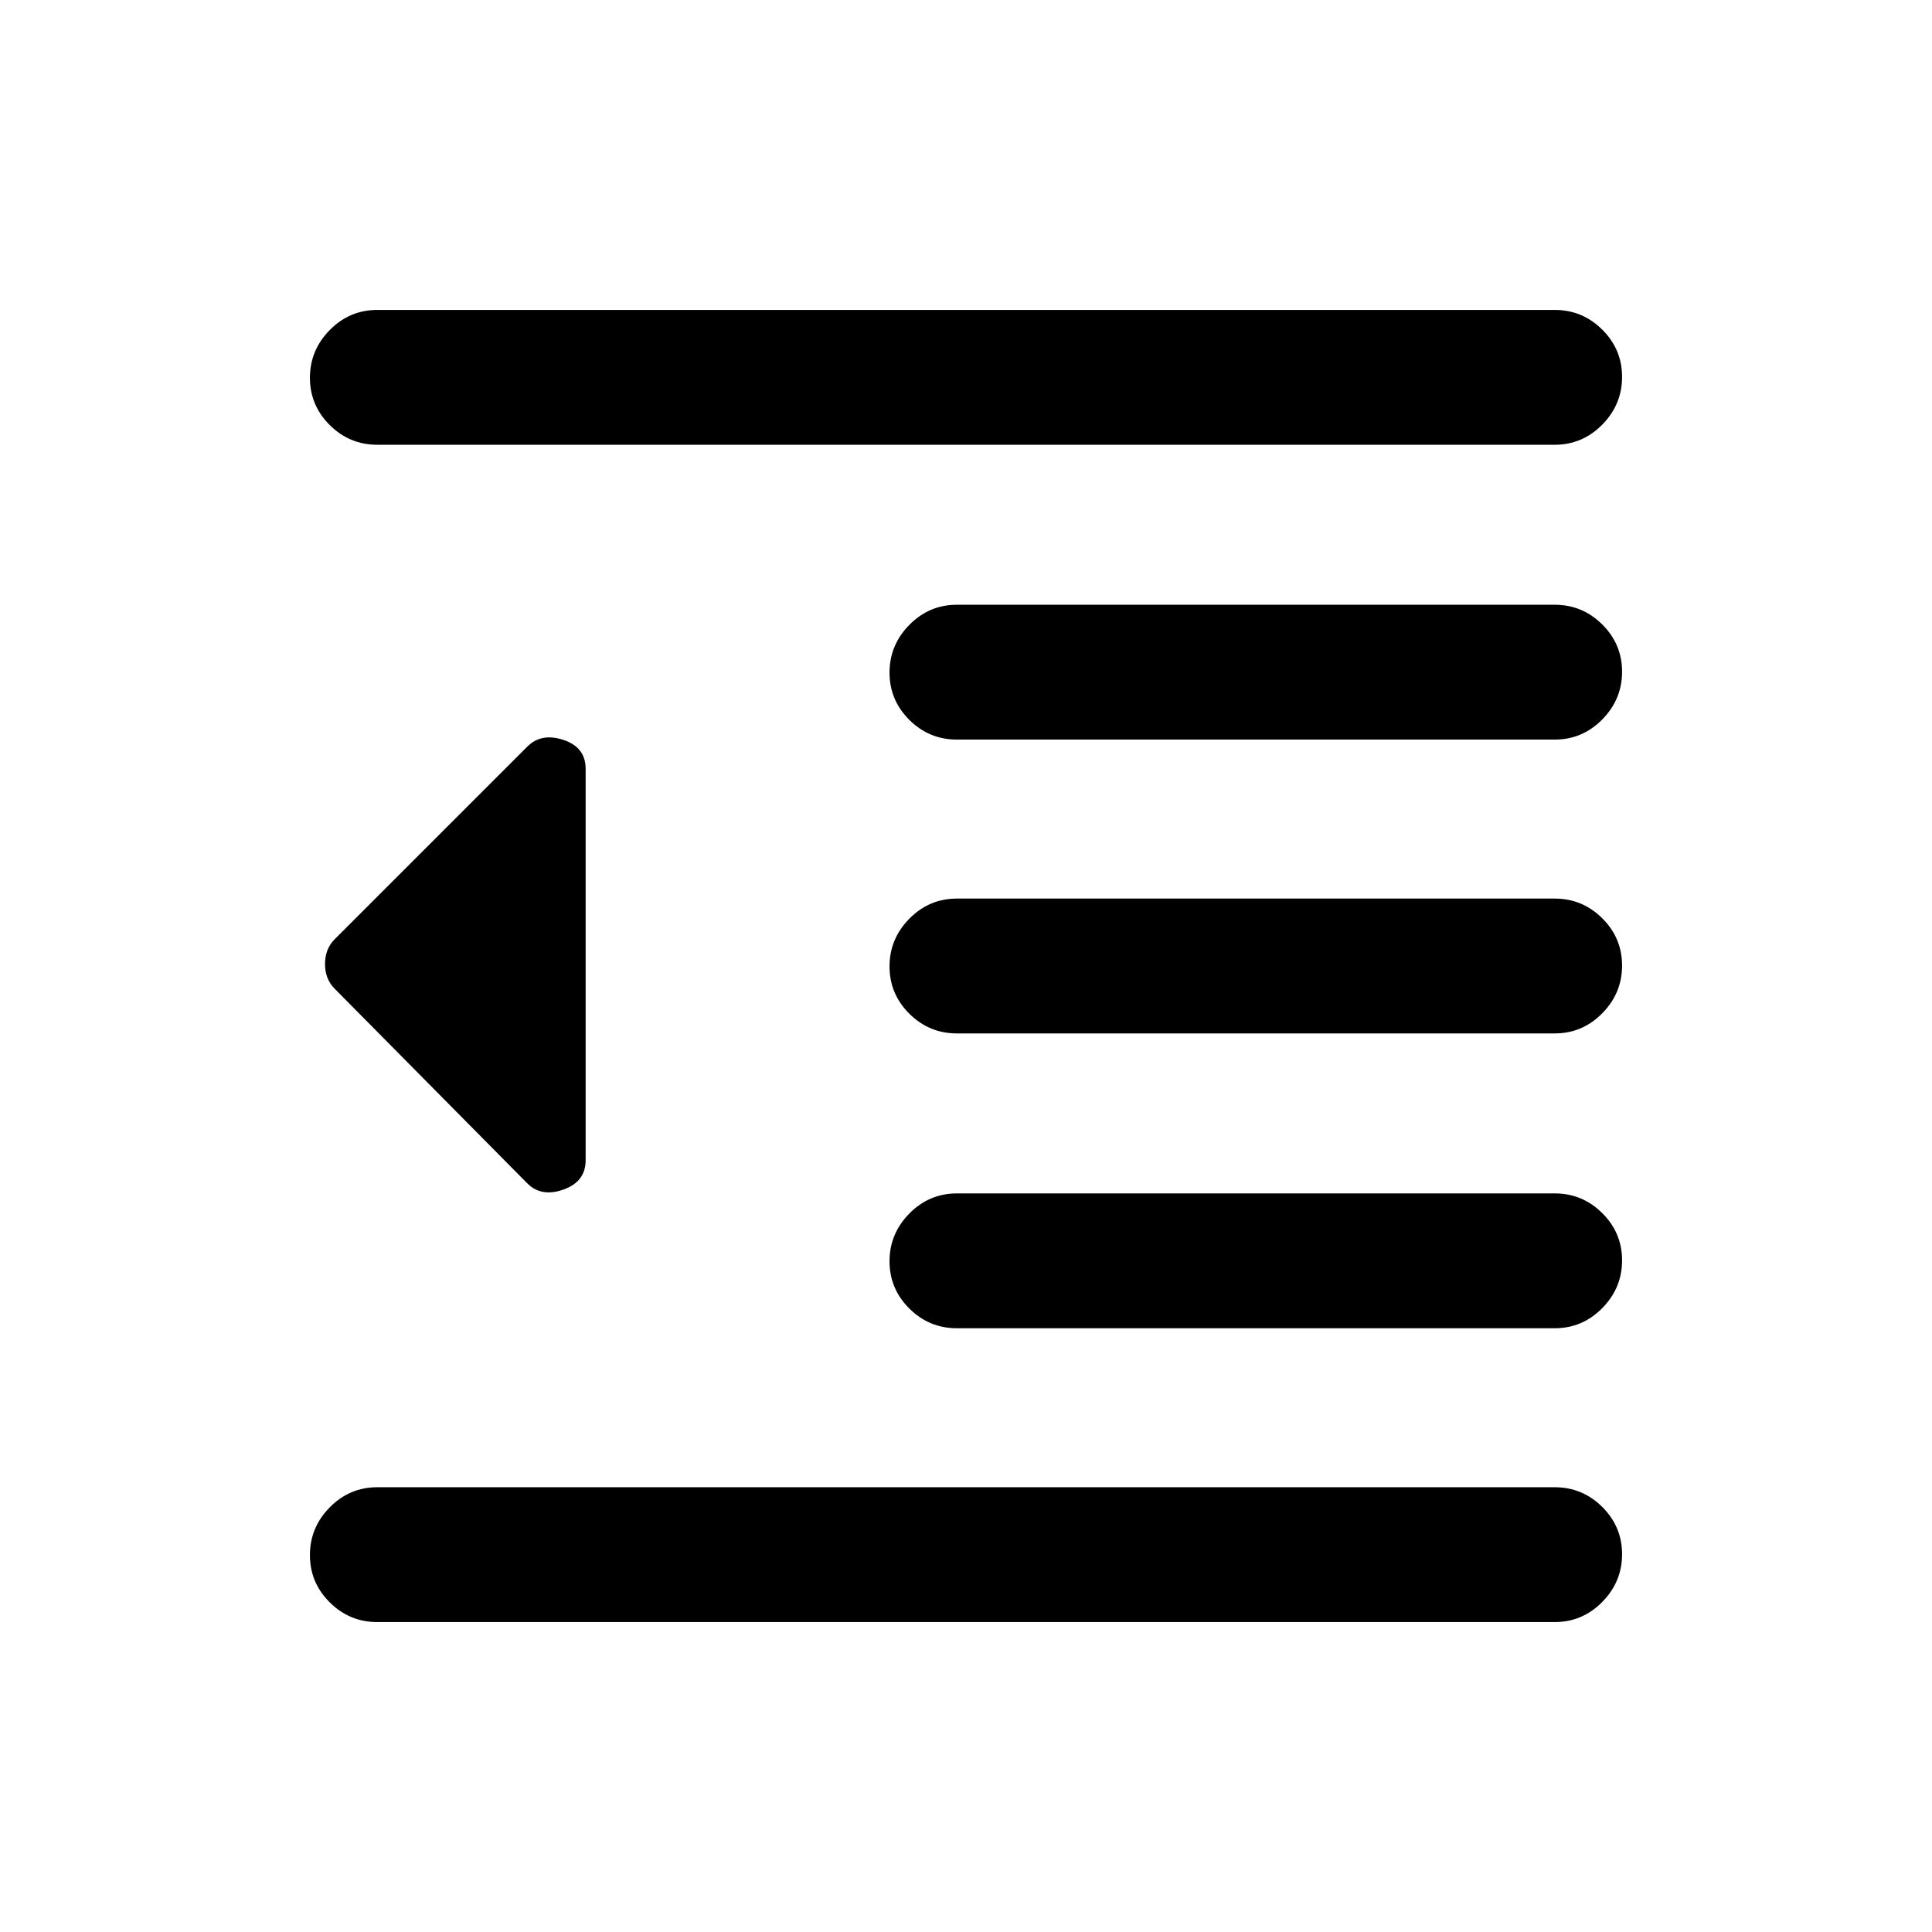 <svg xmlns="http://www.w3.org/2000/svg" height="20" viewBox="0 -960 960 960" width="20"><path d="M187.5-154q-13.8 0-23.65-9.79-9.85-9.79-9.85-23.5t9.85-23.71q9.85-10 23.65-10h585q13.8 0 23.65 9.79 9.85 9.79 9.85 23.5T796.15-164q-9.85 10-23.65 10h-585Zm288-146q-13.8 0-23.65-9.79-9.85-9.79-9.85-23.5t9.85-23.71q9.85-10 23.65-10h297q13.8 0 23.65 9.79 9.85 9.79 9.85 23.5T796.15-310q-9.85 10-23.65 10h-297Zm0-146.5q-13.8 0-23.65-9.79-9.85-9.79-9.85-23.5t9.85-23.71q9.85-10 23.65-10h297q13.8 0 23.65 9.79 9.85 9.79 9.85 23.5t-9.85 23.71q-9.85 10-23.65 10h-297Zm0-146q-13.8 0-23.65-9.79-9.85-9.79-9.85-23.5t9.85-23.71q9.85-10 23.65-10h297q13.8 0 23.65 9.79 9.85 9.79 9.85 23.5t-9.85 23.71q-9.85 10-23.65 10h-297ZM187.5-739q-13.8 0-23.65-9.79-9.85-9.79-9.85-23.5t9.85-23.71q9.85-10 23.65-10h585q13.8 0 23.65 9.79 9.85 9.79 9.85 23.5T796.15-749q-9.85 10-23.65 10h-585ZM262-372l-95.66-96.66q-4.84-4.84-4.84-12.34t4.84-12.34L262-589q7-7 18-3.33 11 3.66 11 14.33v194.5q0 10.67-11 14.58-11 3.92-18-3.08Z"/></svg>